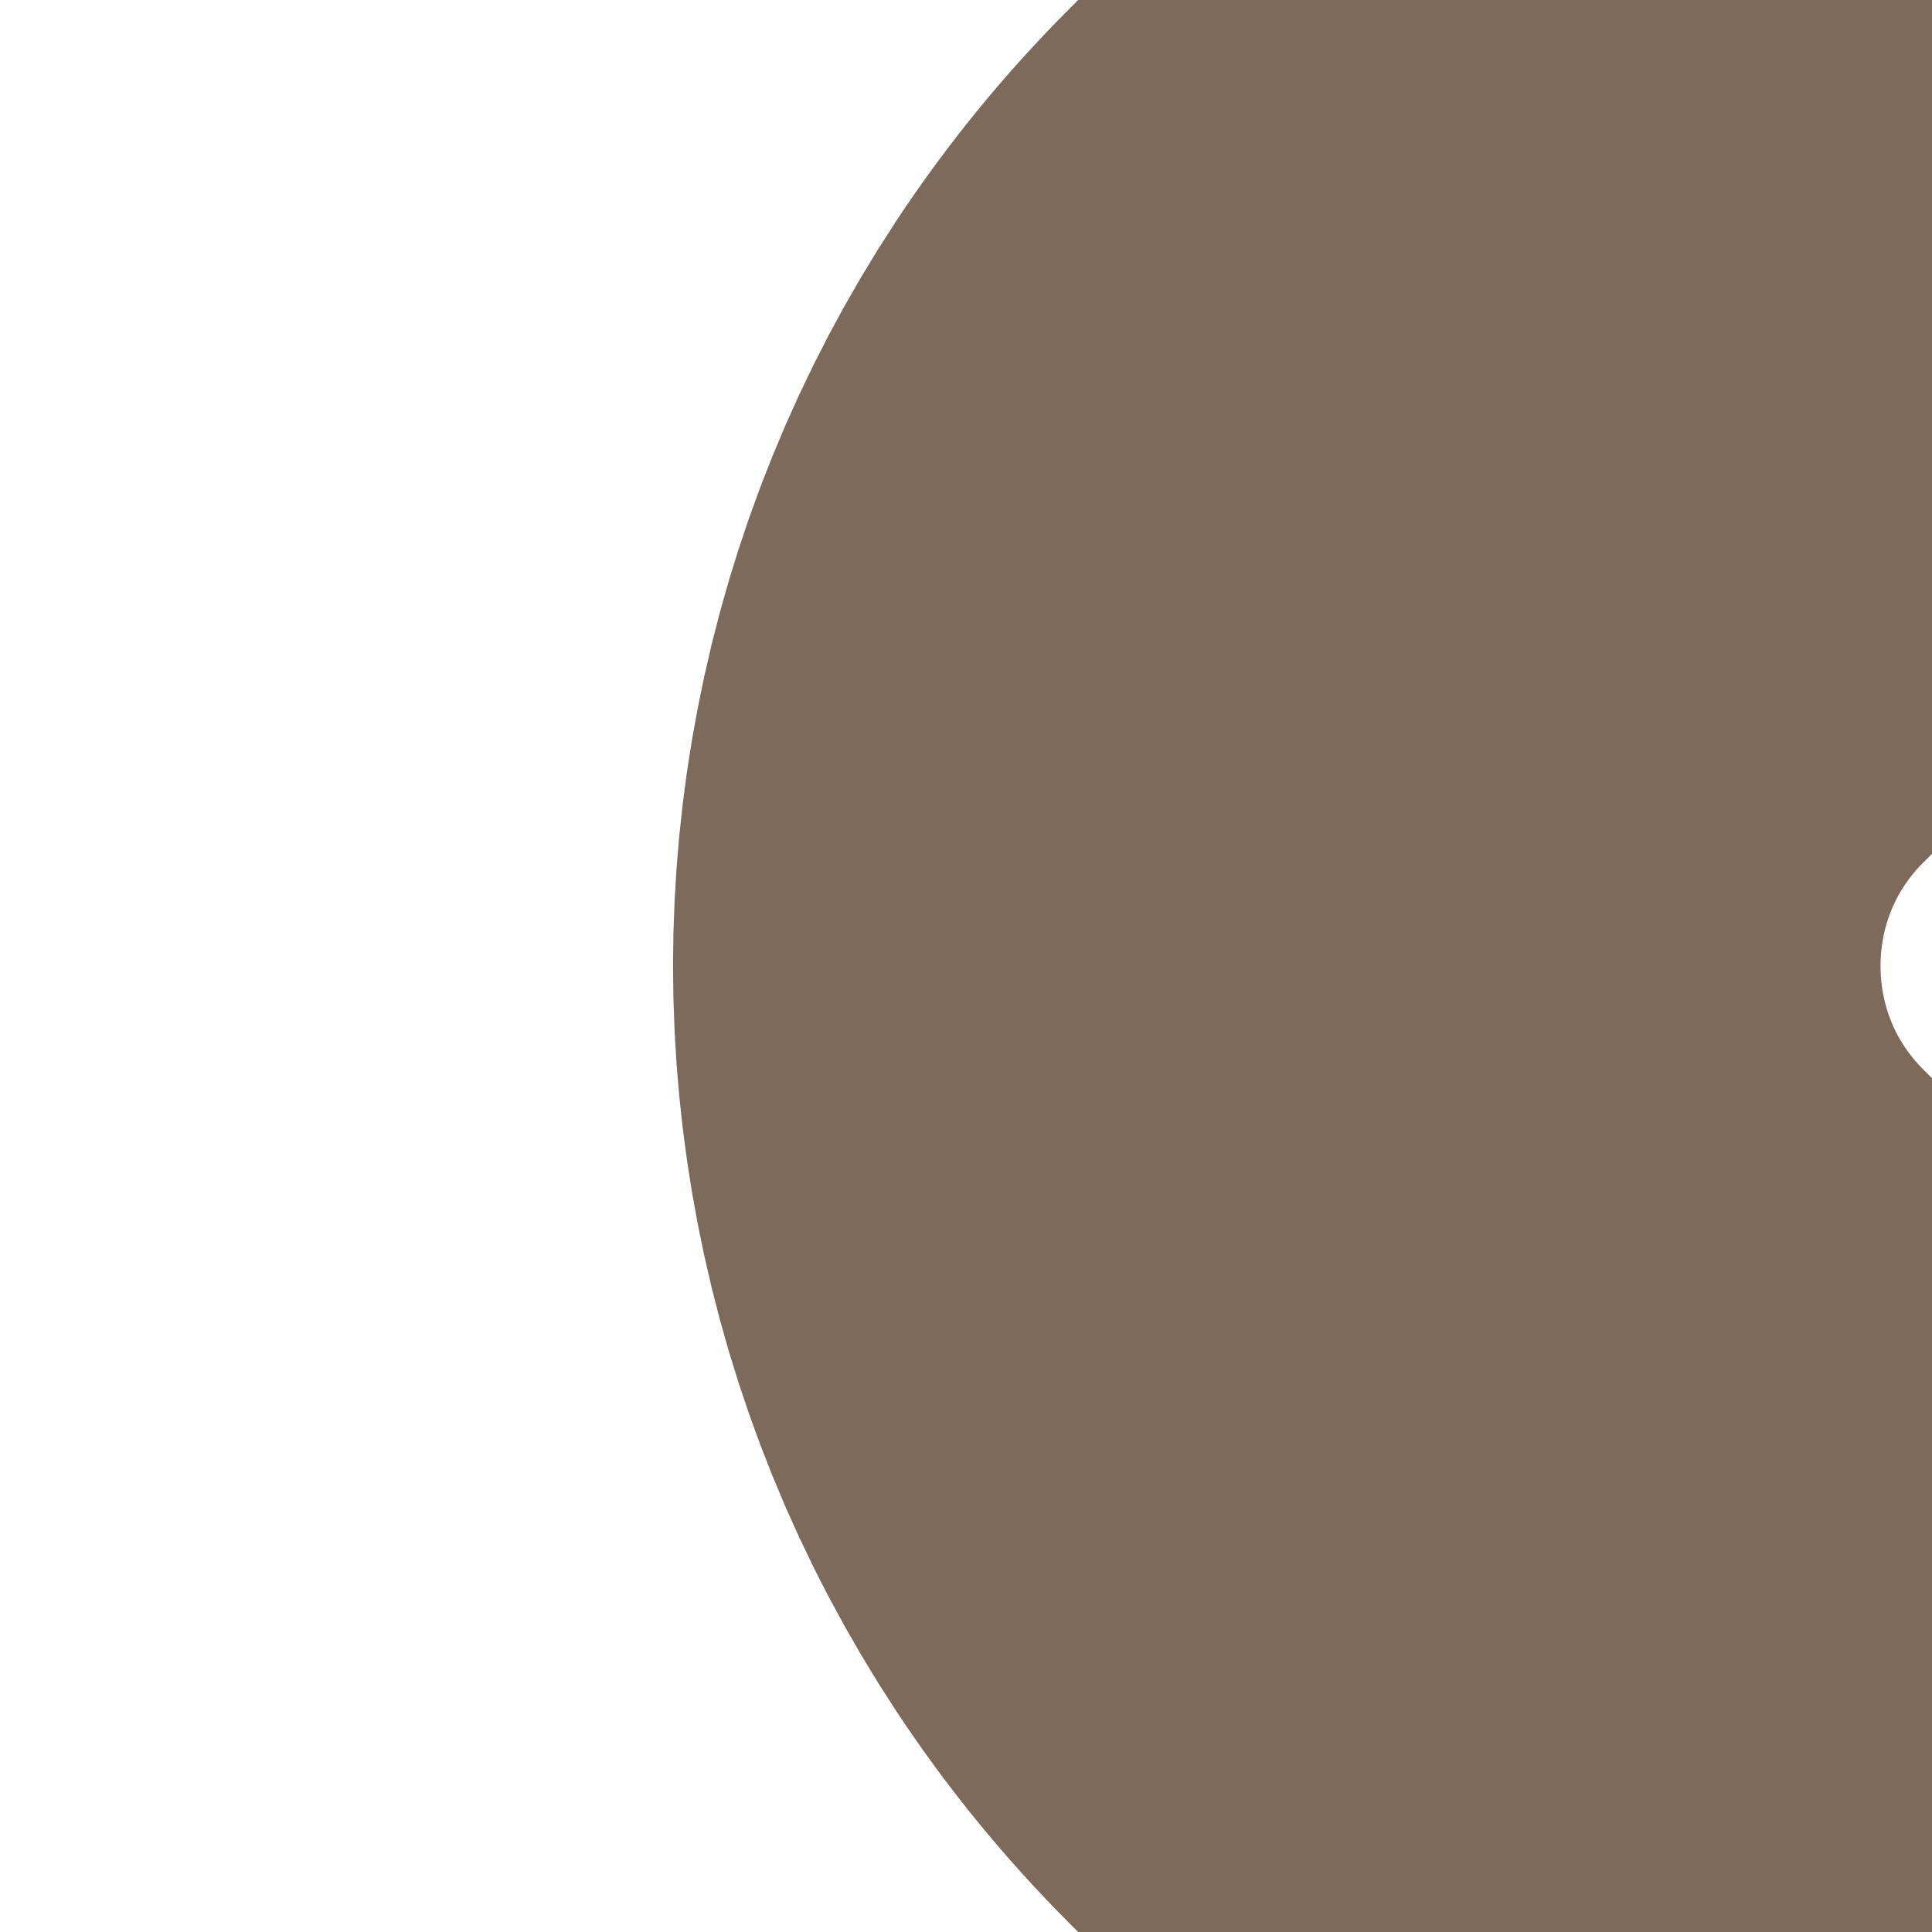 <?xml version="1.0" encoding="UTF-8"?><svg id="Layer_1" xmlns="http://www.w3.org/2000/svg" xmlns:xlink="http://www.w3.org/1999/xlink" viewBox="0 0 64 64"><defs><style>.cls-1,.cls-2{fill:none;}.cls-3{clip-path:url(#clippath-1);}.cls-2{stroke:#7d6a5a;stroke-miterlimit:10;stroke-width:40px;}.cls-4{clip-path:url(#clippath);}</style><clipPath id="clippath"><rect class="cls-1" x="64" width="64" height="64"/></clipPath><clipPath id="clippath-1"><rect class="cls-1" x="0" width="64" height="64" transform="translate(64 64) rotate(180)"/></clipPath></defs><g class="cls-4"><path class="cls-2" d="M64,64l14.43-14.43c9.7-9.7,9.7-25.44,0-35.14L64,0"/></g><g class="cls-3"><path class="cls-2" d="M64,64l-14.43-14.43c-9.7-9.7-9.7-25.44,0-35.14L64,0"/></g></svg>